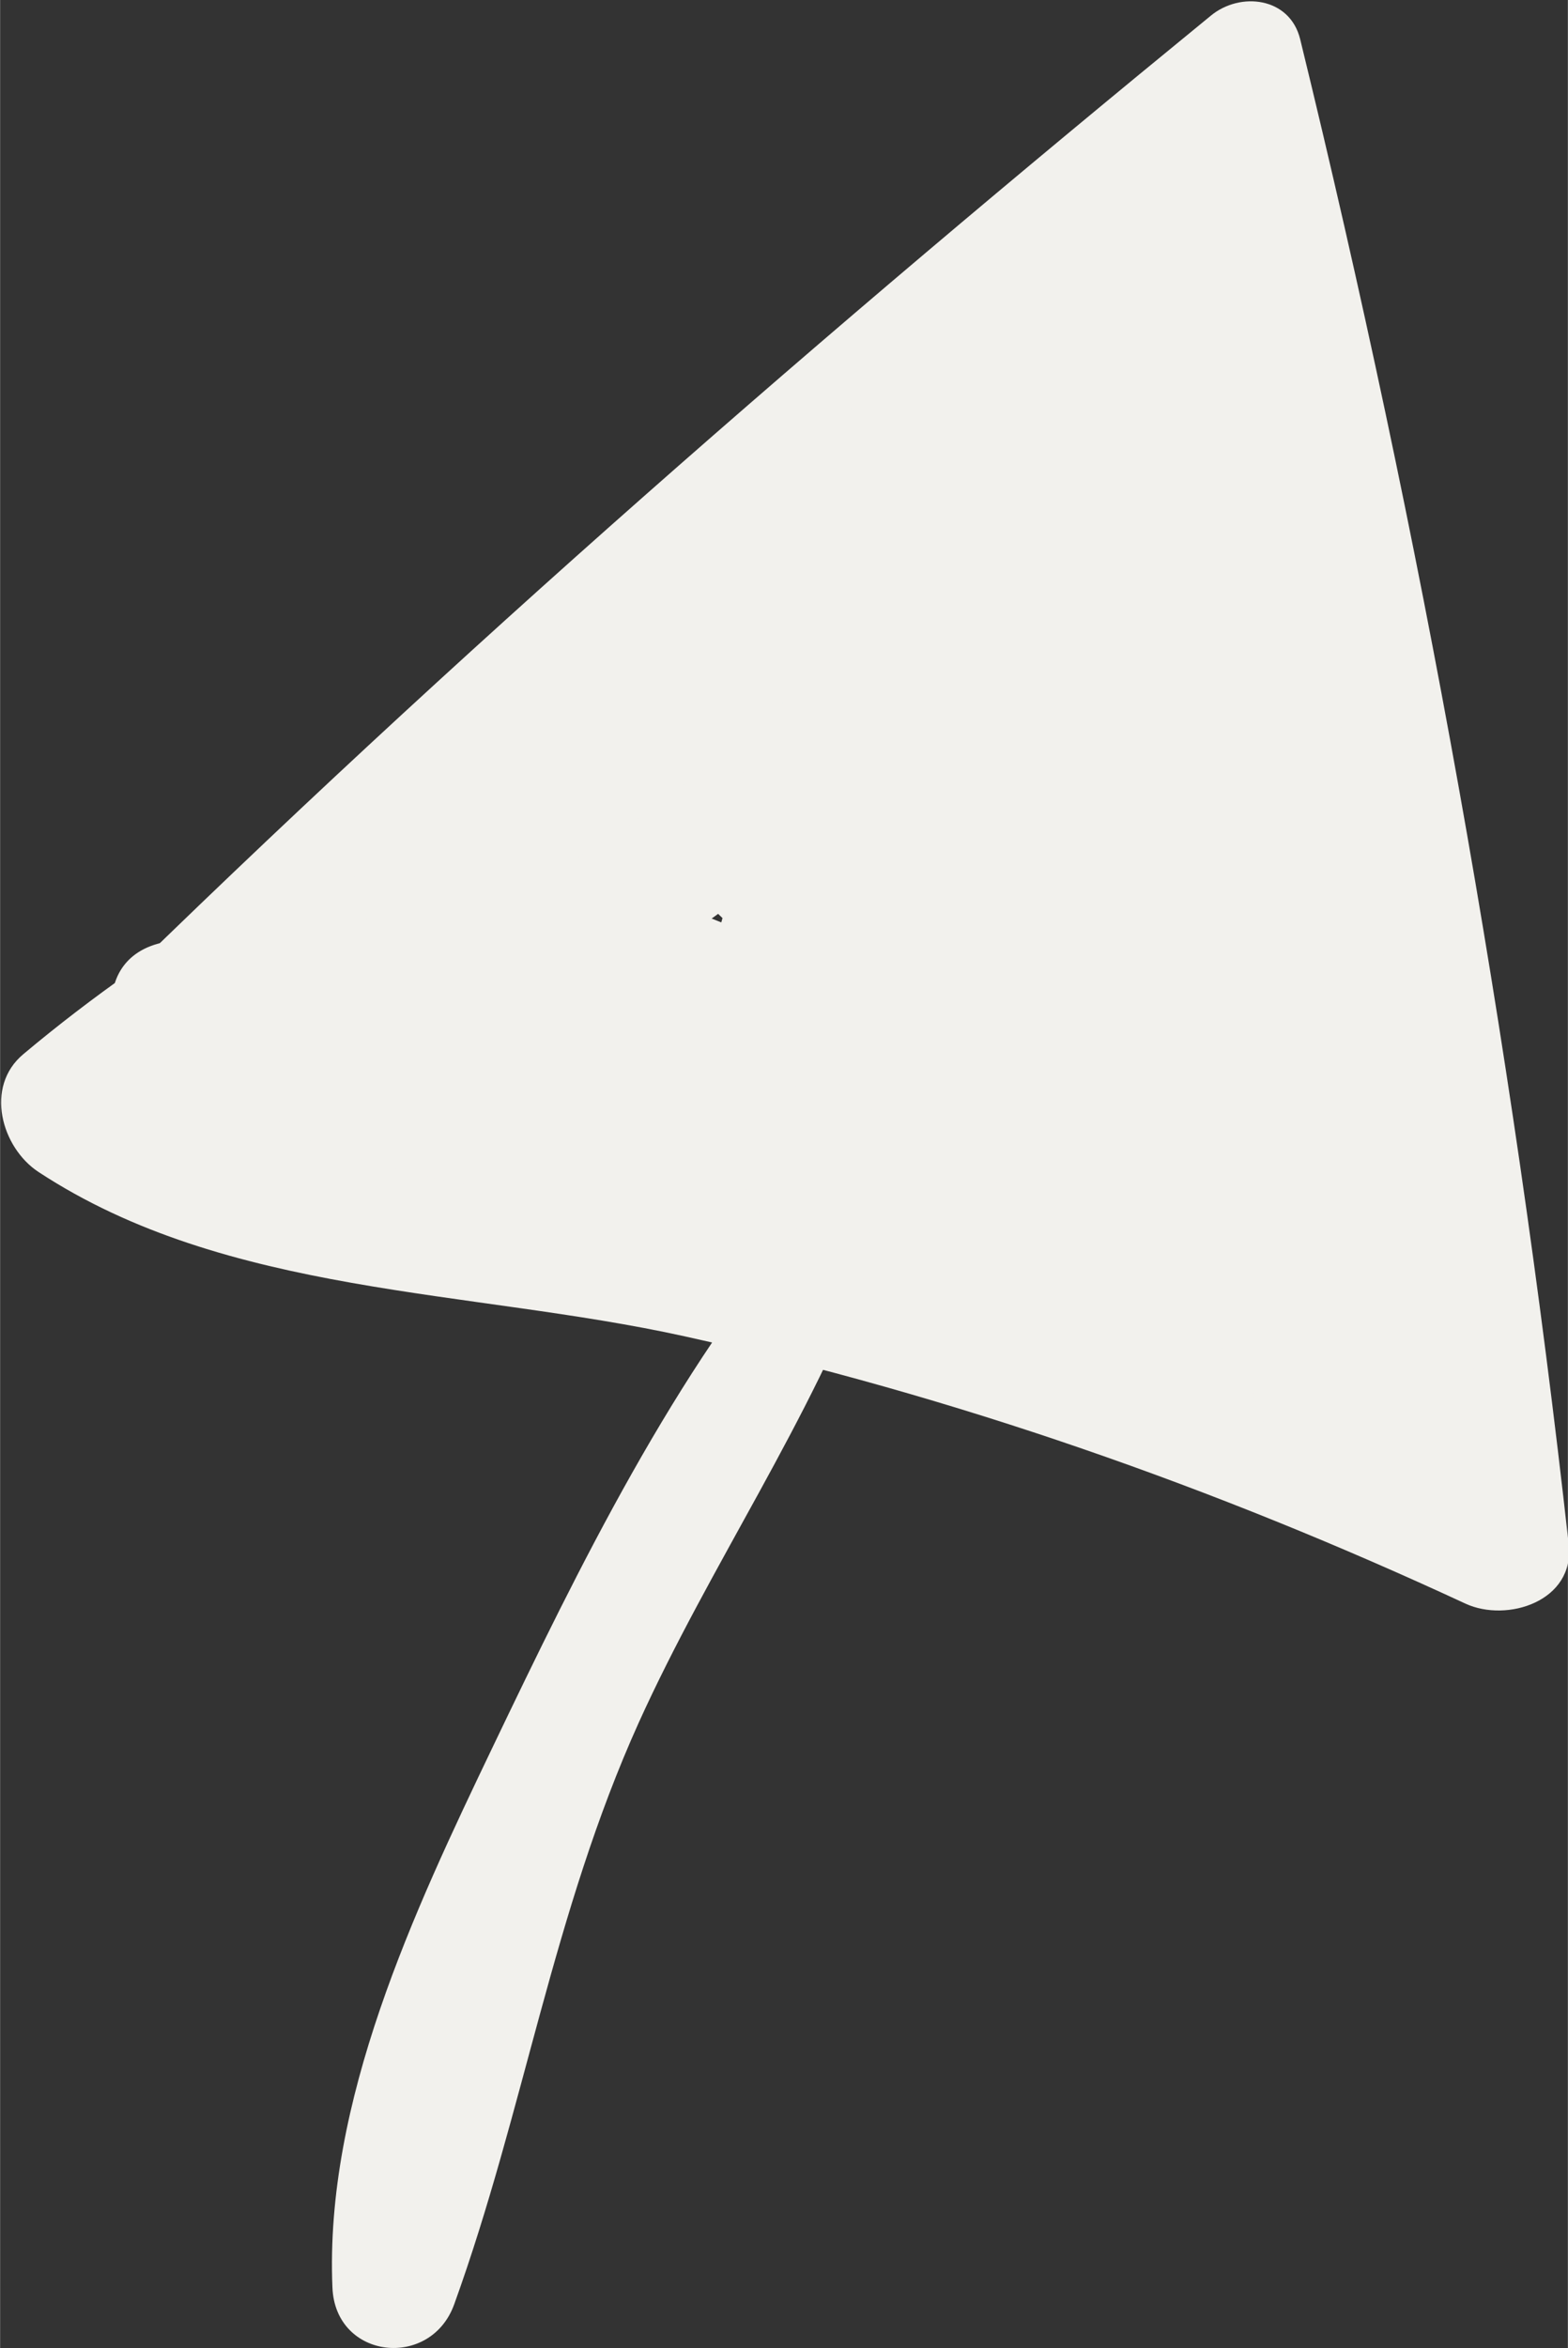 <?xml version="1.0" encoding="UTF-8" standalone="no"?>
<svg
   xmlns:dc="http://purl.org/dc/elements/1.1/"
   xmlns:cc="http://creativecommons.org/ns#"
   xmlns:rdf="http://www.w3.org/1999/02/22-rdf-syntax-ns#"
   xmlns:svg="http://www.w3.org/2000/svg"
   xmlns="http://www.w3.org/2000/svg"
   xmlns:sodipodi="http://sodipodi.sourceforge.net/DTD/sodipodi-0.dtd"
   xmlns:inkscape="http://www.inkscape.org/namespaces/inkscape"
   inkscape:version="1.0 (4035a4fb49, 2020-05-01)"
   sodipodi:docname="arrow.svg"
   id="svg16"
   viewBox="0 0 57.27 85.71"
   style="shape-rendering:geometricPrecision; text-rendering:geometricPrecision; image-rendering:optimizeQuality; fill-rule:evenodd; clip-rule:evenodd"
   version="1.1"
   height="22.787mm"
   width="15.228mm"
   xml:space="preserve"><rect x="0" y="0" width="57.27" height="85.71" fill="#333333" stroke="none"/><sodipodi:namedview
   inkscape:current-layer="svg16"
   inkscape:window-maximized="1"
   inkscape:window-y="-8"
   inkscape:window-x="-8"
   inkscape:cy="43.062614"
   inkscape:cx="23.647041"
   inkscape:zoom="7.4078178"
   showgrid="false"
   id="namedview18"
   inkscape:window-height="1027"
   inkscape:window-width="1920"
   inkscape:pageshadow="2"
   inkscape:pageopacity="0"
   guidetolerance="10"
   gridtolerance="10"
   objecttolerance="10"
   borderopacity="1"
   bordercolor="#666666"
   pagecolor="#ffffff" />
 <defs
   id="defs4">
  <style
   id="style2"
   type="text/css">
   <![CDATA[
    .fil0 {fill:black;fill-rule:nonzero}
   ]]>
  </style>
 </defs>
 <g
   style="fill:#f2f1ed;fill-opacity:1"
   id="Vrstva_x0020_1">
  <path
   style="fill:#f2f1ed;fill-opacity:1"
   id="path7"
   d="M5.55 38.47c13.6,-11.96 27.29,-23.83 41.4,-35.18 -1.09,-0.29 -2.18,-0.57 -3.26,-0.86 4.17,17.73 6.97,35.77 8.57,53.91 1.26,-0.72 2.51,-1.44 3.77,-2.16 -7.97,-4.11 -16.25,-7.47 -24.94,-9.74 -8.6,-2.24 -19.22,-1.84 -26.95,-6.43 0.19,1.43 0.37,2.87 0.55,4.3 8.92,-8.7 22.23,-12.68 33.42,-17.59 -0.82,-1.4 -1.64,-2.81 -2.46,-4.21 -7.22,5.41 -14.51,10.72 -21.79,16.06 0.95,1.23 1.89,2.45 2.84,3.68 5.69,-4.84 11.1,-9.98 16.72,-14.89 1.53,-1.34 -0.46,-3.92 -2.18,-2.82 -6.36,4.08 -12.28,8.68 -17.7,13.94 1.21,0.32 2.42,0.64 3.63,0.96 -0.07,-0.45 -0.14,-0.89 -0.21,-1.34 0.37,-1.71 -1.02,-3.02 -2.69,-2.69 -3.95,0.76 -6.25,2.96 -7.76,6.6 -0.68,1.64 1.26,3.17 2.76,2.76 5.2,-1.43 8.55,-4.68 10.32,-9.73 0.53,-1.5 -0.83,-2.73 -2.17,-2.85 -5.43,-0.51 -9.74,2.83 -10.78,8.15 -0.26,1.33 0.62,3.05 2.21,2.9 5.56,-0.5 9.57,-3.48 13.86,-6.86 6.53,-5.14 12.74,-10.65 18.71,-16.43 2.21,-2.14 -1.11,-5.41 -3.36,-3.36 -1.27,1.15 -2.53,2.3 -3.78,3.46 -2.24,2.06 1.08,5.33 3.32,3.32 1.28,-1.13 2.55,-2.27 3.82,-3.42 -1.12,-1.12 -2.24,-2.24 -3.36,-3.36 -4.17,4.05 -8.44,7.99 -12.89,11.74 -4.68,3.94 -9.95,9.61 -16.32,10.33 0.74,0.97 1.47,1.93 2.21,2.9 0.68,-3.75 2.8,-5.37 6.36,-4.86 -0.72,-0.95 -1.45,-1.9 -2.17,-2.85 -1.28,3.68 -3.54,5.61 -7.16,6.61 0.92,0.92 1.84,1.84 2.76,2.76 1.53,-1.19 3.07,-2.38 4.6,-3.57 -0.9,-0.9 -1.8,-1.8 -2.7,-2.69 -0.38,1.86 -0.26,2.45 0.47,4.18 0.56,1.31 2.53,1.33 3.41,0.44 5.09,-5.14 10.49,-9.78 16.45,-13.91 -0.73,-0.94 -1.45,-1.88 -2.18,-2.82 -5.79,4.76 -11.77,9.28 -17.49,14.12 -2.01,1.7 0.68,5.25 2.84,3.68 7.28,-5.32 14.55,-10.66 21.89,-15.89 2.6,-1.86 0.41,-5.42 -2.46,-4.21 -12.03,5.1 -24.71,9.44 -34.83,17.93 -1.43,1.19 -0.8,3.41 0.55,4.3 6.9,4.53 15.75,4.27 23.6,6 9.85,2.17 19.39,5.52 28.53,9.76 1.52,0.7 4,-0.09 3.77,-2.16 -2.06,-18.55 -5.38,-36.82 -9.81,-54.95 -0.38,-1.54 -2.19,-1.74 -3.26,-0.86 -14.02,11.46 -27.66,23.31 -40.59,36 -1.28,1.25 0.63,3.11 1.95,1.95l0 0z"
   class="fil0" />
  <path
   style="fill:#f2f1ed;fill-opacity:1"
   id="path9"
   d="M41.31 20.73c-4.48,2.87 -8.94,5.78 -13.33,8.8 0.89,1.16 1.79,2.32 2.68,3.47 2.14,-2.15 14.34,-12.7 7.94,-15.92 -2.75,-1.38 -6.59,1.23 -8.84,2.38 -5.56,2.83 -10.8,6.16 -15.84,9.83 0.94,1.21 1.87,2.43 2.81,3.64 5.96,-5.73 13.96,-8.6 19.6,-14.75 1.43,-1.56 0.06,-4.5 -2.19,-3.76 -8.02,2.66 -14.24,7.42 -18.48,14.78 -1.27,2.2 1.19,4.14 3.23,3.23 7.97,-3.56 12.88,-11.3 20.9,-14.71 -1.09,-1.09 -2.19,-2.19 -3.28,-3.28 -2.72,5.72 -5.48,11.42 -8.25,17.12 -1.36,2.81 2.77,5.29 4.23,2.47 3.74,-7.25 7.47,-14.51 11.19,-21.78 -1.56,-0.66 -3.11,-1.31 -4.67,-1.97 -1.11,4.89 -2.22,9.78 -3.32,14.67 -0.61,2.73 3.41,4.78 4.74,2 2.99,-6.21 5.27,-12.59 6.81,-19.31 0.62,-2.71 -2.4,-4.18 -4.4,-2.56 -3.76,3.05 -7.51,6.1 -11.25,9.16 1.38,1.06 2.75,2.12 4.13,3.19 3.16,-4.42 6.74,-8.29 10.89,-11.77 -1.46,-0.6 -2.92,-1.21 -4.38,-1.81 -0.33,5.13 -0.67,10.26 -1,15.39 -0.19,2.96 4.35,3.47 5.11,0.69 0.58,-2.14 1.17,-4.28 1.75,-6.43 -1.71,-0.23 -3.42,-0.46 -5.14,-0.7 -0.08,8.88 0.87,17.56 2.85,26.21 0.66,2.87 5.65,2.32 5.25,-0.71 -0.85,-6.59 -2.53,-12.73 -5.13,-18.85 -0.89,-2.1 -4.54,-1.54 -4.93,0.64 -1.19,6.63 -1.94,13.27 -2.21,20 1.69,-0.46 3.37,-0.91 5.06,-1.37 -2.05,-4.23 -4.1,-8.47 -6.15,-12.7 -1.24,-2.56 -5.01,-1.15 -5.08,1.38 -0.07,2.24 -0.14,4.49 -0.21,6.73 -0.03,1.12 -0.07,2.25 -0.1,3.37 0.29,1.77 -0.5,1.77 -2.38,0 -3.83,-1.1 -7.87,-4.48 -11.04,-6.81 -0.7,1.67 -1.41,3.34 -2.11,5.01 5.82,2.33 11.63,4.66 17.45,6.99 3.29,1.32 4.68,-3.97 1.46,-5.29 -9.6,-3.92 -19.42,-4.81 -29.61,-3.02 -3.29,0.58 -2.11,5.11 0.73,5.41 8.39,0.88 16.75,1.93 25.08,3.19 3.45,0.51 4.92,-4.18 1.47,-5.32 -6.12,-2.03 -17.98,-6.8 -23.29,-0.66 -1.46,1.69 -0.76,3.83 1.22,4.63 9.01,3.62 18.83,1.42 27.97,4.37 0.49,-1.78 0.98,-3.57 1.47,-5.35 -8.37,-1.76 -16.74,-3.52 -25.11,-5.27 -3.47,-0.73 -4.96,4.43 -1.48,5.36 5.71,1.53 11.5,2.64 17.39,3.17 3.62,0.33 9.62,1.65 12.9,-0.48 6.63,-4.32 -3.87,-15.37 -6.94,-18.97 -1.95,-2.29 -5.03,0.24 -4.6,2.67 1.28,7.09 4.04,13.39 8.4,19.13 1.6,2.1 5.1,1.57 5.18,-1.4 0.15,-5.84 0.33,-11.67 0.66,-17.5 -1.74,0.47 -3.49,0.94 -5.23,1.42 2.05,4 2.19,7.04 3.18,11.29 0.63,2.68 0.72,2.37 -1.38,0.04 -3.86,-4.27 -9.5,-7.68 -13.97,-11.29 -2.78,-2.25 -6.68,1.39 -4.02,4.02 5.08,5.03 10.65,9.23 16.9,12.71 2.55,1.42 5.24,-1.4 3.91,-3.91 -2.42,-4.57 -16.24,-19.86 -20.04,-8.39 -3.19,9.63 17.26,16.43 23.46,18.67 2.28,0.82 3.89,-1.59 3.56,-3.56 -0.7,-4.11 -2.1,-7.48 -4.5,-10.88 -1.49,-2.11 -5.67,-1.67 -5.41,1.46 0.45,5.32 1.15,10.3 3.53,15.13 1.42,2.88 5.13,1.09 5.43,-1.47 0.55,-4.72 0.72,-9.37 0.52,-14.11 -1.95,0 -3.9,0 -5.85,0 0.25,3.91 0.5,7.83 0.75,11.74 0.24,3.74 6.07,3.79 5.87,0 -0.04,-0.7 -0.08,-1.4 -0.11,-2.1 -0.2,-3.76 -6.08,-3.78 -5.87,0 0.04,0.7 0.08,1.4 0.12,2.1 1.96,0 3.91,0 5.87,0 -0.26,-3.91 -0.51,-7.83 -0.77,-11.74 -0.24,-3.73 -6.02,-3.79 -5.85,0 0.21,4.74 0.05,9.39 -0.5,14.11 1.81,-0.49 3.62,-0.98 5.43,-1.47 -1.92,-3.88 -2.39,-7.93 -2.76,-12.19 -1.8,0.49 -3.6,0.98 -5.41,1.46 2.13,3.01 3.32,5.89 3.93,9.48 1.19,-1.18 2.37,-2.37 3.56,-3.56 -5.19,-1.87 -10.18,-4.17 -14.82,-7.18 -2.34,-1.51 -5.24,-4.06 -1,-2.05 2.75,1.31 4.6,4.89 5.93,7.41 1.3,-1.3 2.61,-2.61 3.91,-3.91 -5.83,-3.24 -11.01,-7.11 -15.76,-11.8 -1.34,1.34 -2.68,2.68 -4.02,4.02 5.33,4.3 10.64,8.61 15.98,12.89 1.85,1.48 4.12,3.89 6.73,2.52 6.4,-3.34 0.51,-18.07 -1.67,-22.31 -1.35,-2.62 -5.09,-1.2 -5.23,1.42 -0.31,5.83 -0.47,11.66 -0.61,17.5 1.73,-0.47 3.45,-0.94 5.18,-1.4 -4.1,-5.35 -6.69,-11.16 -7.9,-17.78 -1.53,0.89 -3.06,1.78 -4.59,2.67 1.96,2.29 5.54,5.75 6.24,8.84 2.14,1.62 1.79,2.13 -1.05,1.53 -1.21,-0.01 -2.42,-0.05 -3.63,-0.12 -6.64,-0.34 -13.12,-1.5 -19.54,-3.22 -0.49,1.79 -0.98,3.57 -1.48,5.36 8.37,1.76 16.75,3.51 25.12,5.27 3.49,0.73 4.89,-4.25 1.47,-5.35 -9.15,-2.95 -19.01,-0.77 -27.97,-4.36 0.41,1.54 0.81,3.08 1.22,4.63 3.11,-3.6 14.27,0.87 17.9,2.07 0.49,-1.78 0.98,-3.55 1.47,-5.32 -8.83,-1.32 -17.68,-2.44 -26.55,-3.37 0.24,1.8 0.49,3.6 0.73,5.41 9.19,-1.62 18.08,-0.51 26.69,3.01 0.49,-1.76 0.97,-3.53 1.46,-5.29 -5.82,-2.33 -11.63,-4.66 -17.45,-6.99 -3.1,-1.24 -4.4,3.33 -2.11,5.01 4.05,2.97 12.69,10.34 18.27,8.44 5.55,-1.89 3.56,-12.24 3.68,-16.46 -1.69,0.46 -3.39,0.92 -5.08,1.38 2.06,4.23 4.11,8.46 6.17,12.69 1.24,2.56 4.96,1.14 5.06,-1.37 0.24,-6.25 0.89,-12.4 1.98,-18.56 -1.64,0.22 -3.29,0.43 -4.93,0.65 2.33,5.45 3.75,10.98 4.53,16.84 1.72,-0.47 3.44,-0.95 5.16,-1.42 -1.91,-8.19 -2.82,-16.39 -2.78,-24.79 0.01,-2.94 -4.37,-3.56 -5.14,-0.7 -0.57,2.14 -1.15,4.29 -1.72,6.43 1.7,0.23 3.4,0.46 5.11,0.69 0.31,-5.13 0.62,-10.26 0.93,-15.39 0.15,-2.4 -2.81,-3.13 -4.38,-1.81 -4.5,3.79 -8.37,7.97 -11.81,12.75 -1.88,2.61 2,4.91 4.13,3.19 3.76,-3.05 7.51,-6.1 11.26,-9.15 -1.47,-0.85 -2.93,-1.71 -4.4,-2.56 -1.42,6.29 -3.44,12.26 -6.22,18.09 1.58,0.67 3.16,1.33 4.75,2 1.08,-4.9 2.16,-9.8 3.24,-14.7 0.59,-2.69 -3.3,-4.68 -4.67,-1.97 -3.68,7.29 -7.35,14.59 -11.01,21.89 1.41,0.82 2.82,1.65 4.23,2.47 2.7,-5.73 5.42,-11.46 8.17,-17.17 0.79,-1.64 -0.58,-4.41 -2.71,-3.52 -8.31,3.48 -13.36,11.28 -21.44,15.02 1.08,1.08 2.15,2.15 3.23,3.23 3.48,-6.23 8.75,-10.75 15.6,-12.83 -0.73,-1.25 -1.46,-2.51 -2.19,-3.76 -5.73,5.97 -13.82,8.79 -19.7,14.66 -1.8,1.8 0.65,5.27 2.81,3.64 4.67,-3.53 9.51,-6.75 14.64,-9.56 2.07,-1.13 5.11,-4.07 2.7,-0.42 -1.58,2.4 -4.05,4.53 -6.07,6.56 -1.71,1.71 0.62,5.03 2.68,3.47 4.26,-3.24 8.52,-6.47 12.84,-9.64 1.75,-1.28 0.16,-4.2 -1.74,-2.98l0 0z"
   class="fil0" />
  <path
   style="fill:#f2f1ed;fill-opacity:1"
   id="path11"
   d="M46.19 45.12c-0.77,-0.05 -1.29,0.11 -2.02,0.33 -1.87,0.57 -2.44,0.43 -4.3,-0.58 -2.6,-1.42 -6.07,-2.67 -8.33,-4.57 0.26,0.63 0.52,1.26 0.78,1.89 -0,-0.09 -0.01,-0.19 -0.01,-0.28 -0.04,-1.18 -1.08,-2.59 -2.42,-2.42 -0.08,0.01 -0.16,0.02 -0.24,0.03 -1.33,0.17 -2.8,1.09 -2.67,2.67 0.18,2.06 1.2,2.69 2.89,3.59 2.41,1.28 4.9,2.43 7.37,3.57 1.6,0.74 3.48,1.88 5.33,1.49 1.99,-0.42 2.11,-2.71 3.94,-3.2 1.44,-0.38 1.07,-2.43 -0.34,-2.51l0 0z"
   class="fil0" />
  <path
   style="fill:#f2f1ed;fill-opacity:1"
   id="path13"
   d="M29.39 44.54c-4.75,5.51 -8.26,12.69 -11.39,19.22 -2.89,6.03 -6.15,12.95 -5.86,19.75 0.11,2.62 3.59,3 4.45,0.6 2.55,-7.06 3.6,-14.28 6.74,-21.23 2.6,-5.74 6.3,-11.04 8.48,-16.93 0.5,-1.34 -1.5,-2.48 -2.42,-1.41l0 0z"
   class="fil0" />
 </g>
</svg>
